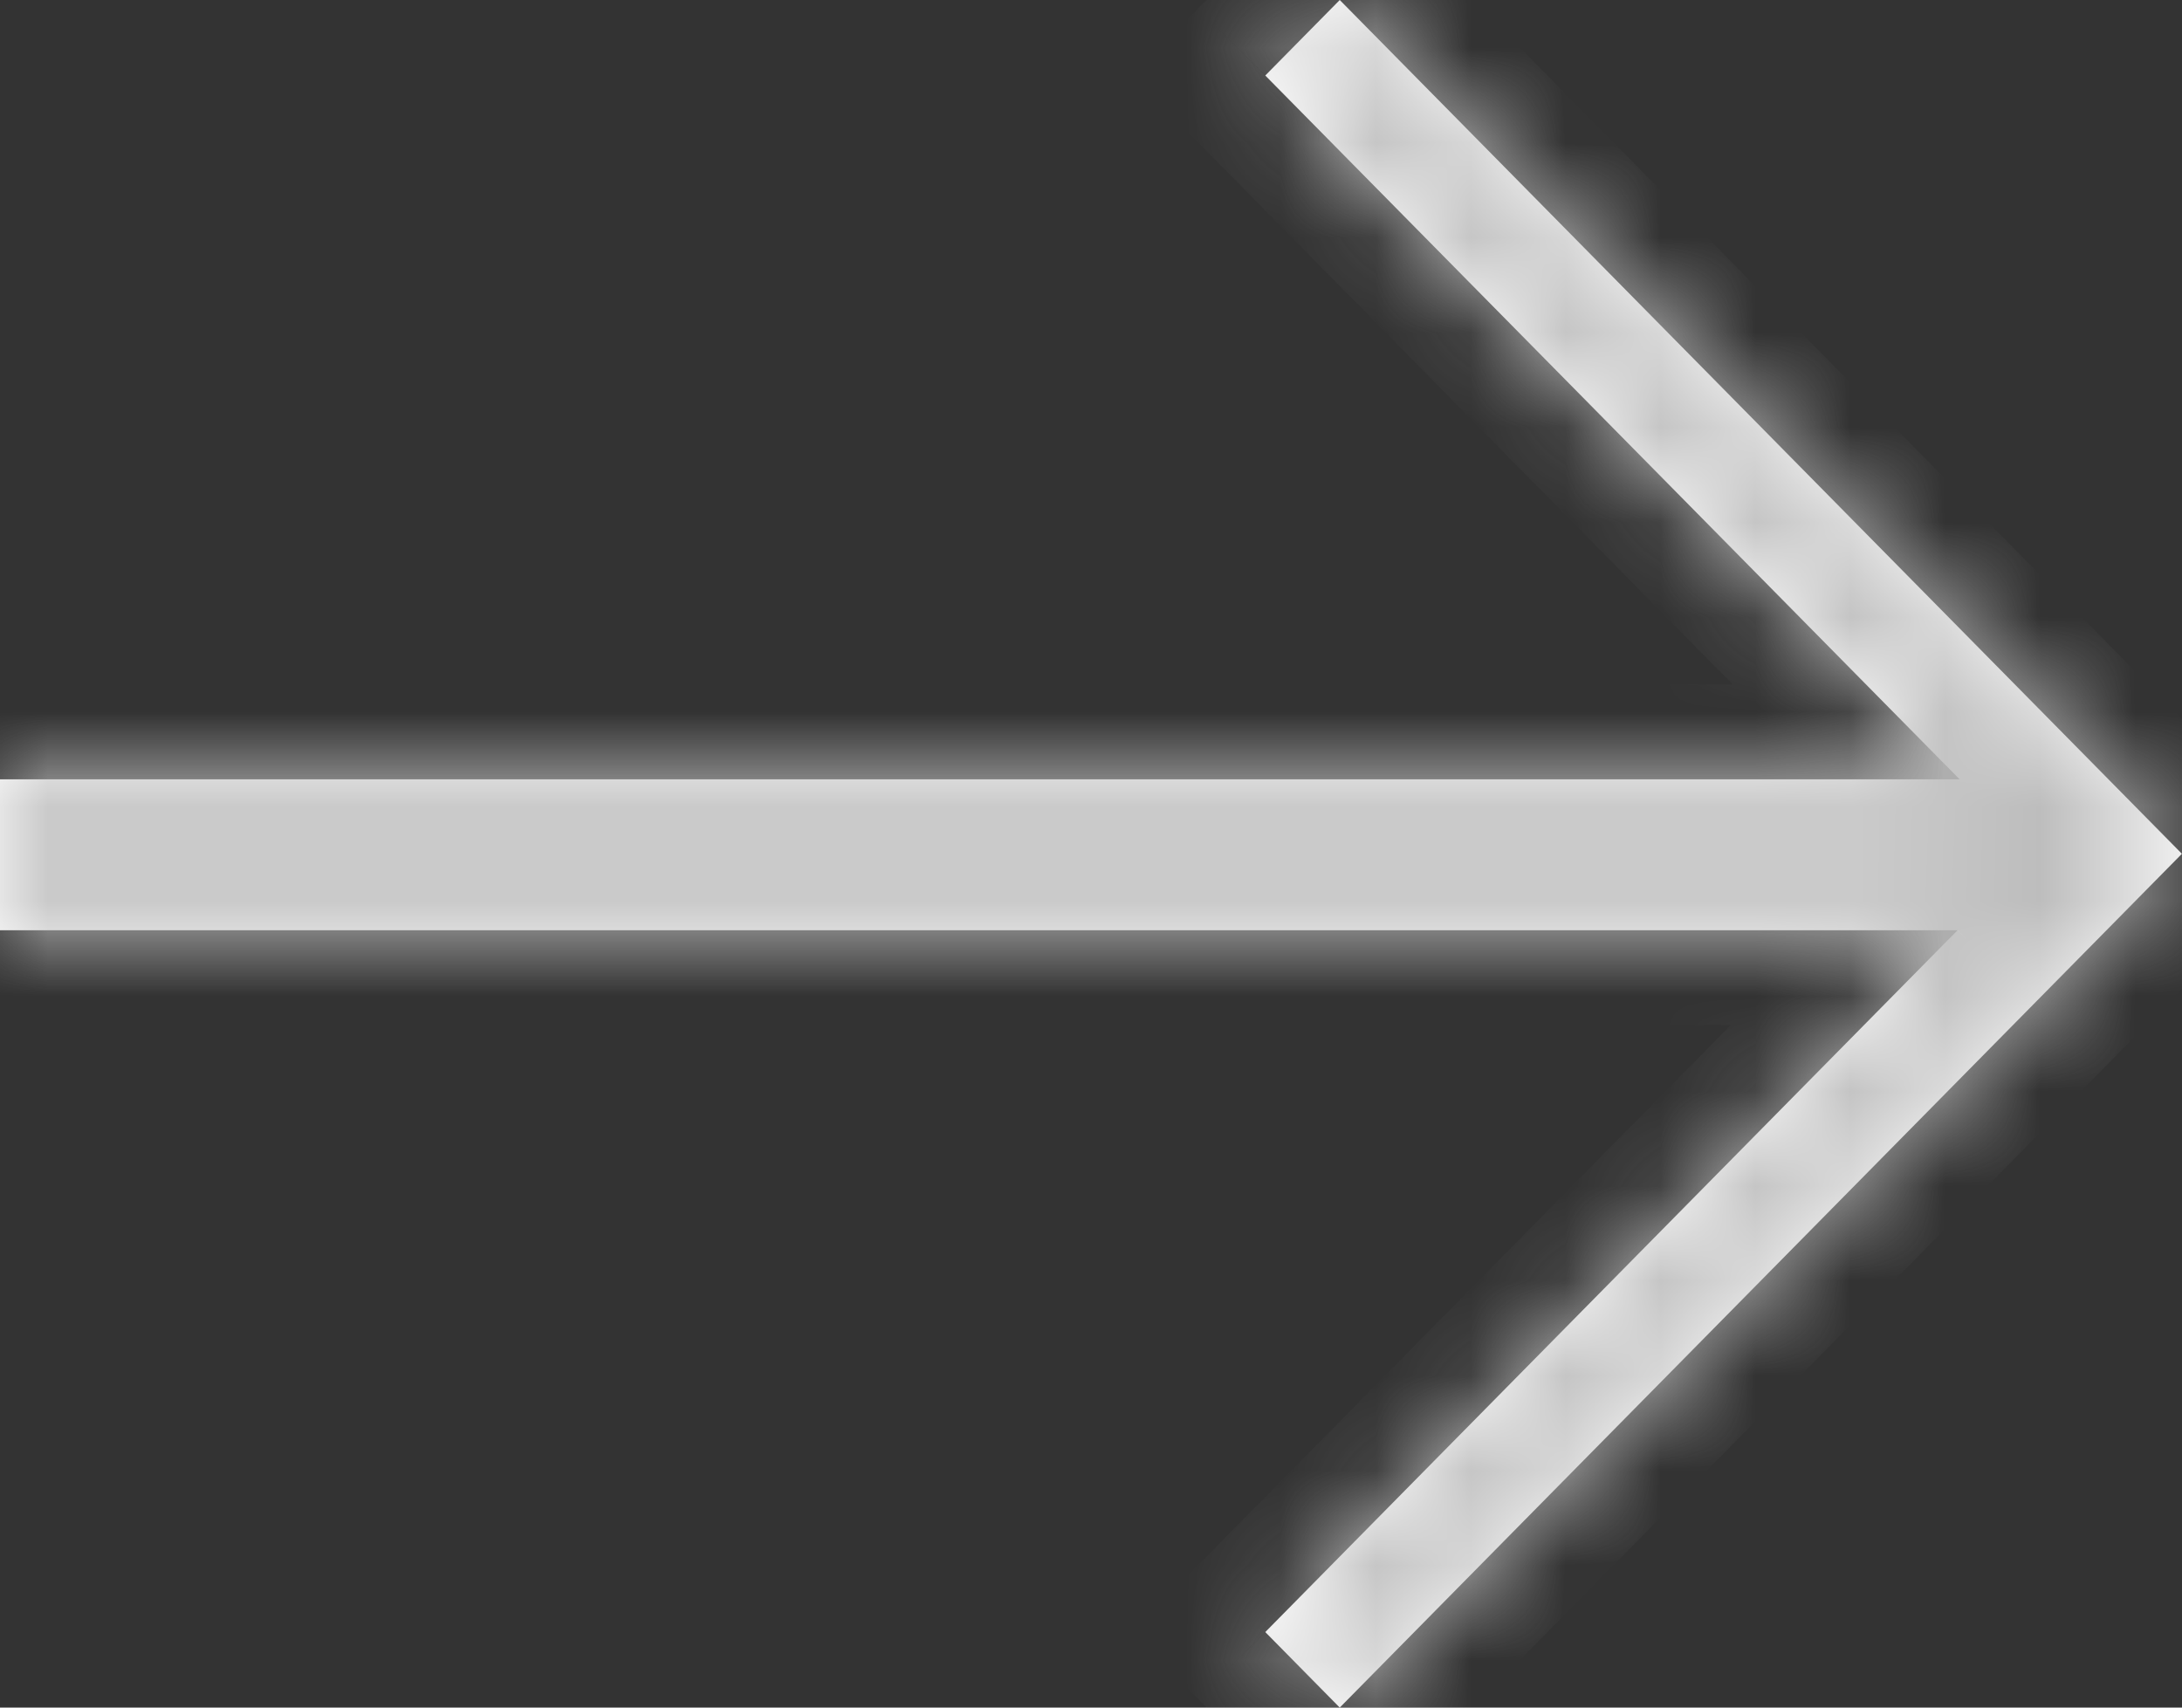 <svg width="23" height="18" viewBox="0 0 23 18" fill="none" xmlns="http://www.w3.org/2000/svg">
<rect x="0" y="0" width="23" height="18" fill="#333333" stroke="none"/>
<mask id="path-1-inside-1" fill="white">
<path fill-rule="evenodd" clip-rule="evenodd" d="M14.122 18L13.337 17.204L20.634 9.806L-0 9.806V8.215L20.656 8.215L13.337 0.796L14.122 0L22.999 9L14.122 18Z"/>
</mask>
<path fill-rule="evenodd" clip-rule="evenodd" d="M14.122 18L13.337 17.204L20.634 9.806L-0 9.806V8.215L20.656 8.215L13.337 0.796L14.122 0L22.999 9L14.122 18Z" fill="white"/>
<path d="M13.337 17.204L12.626 16.502L11.933 17.204L12.626 17.907L13.337 17.204ZM14.122 18L13.41 18.702L14.122 19.424L14.834 18.702L14.122 18ZM20.634 9.806L21.346 10.509L23.025 8.806H20.634V9.806ZM-0 9.806H-1V10.806H-0V9.806ZM-0 8.215V7.215H-1V8.215H-0ZM20.656 8.215V9.215H23.047L21.368 7.513L20.656 8.215ZM13.337 0.796L12.626 0.093L11.933 0.796L12.626 1.498L13.337 0.796ZM14.122 0L14.834 -0.702L14.122 -1.424L13.41 -0.702L14.122 0ZM22.999 9L23.711 9.702L24.404 9L23.711 8.298L22.999 9ZM12.626 17.907L13.41 18.702L14.834 17.298L14.049 16.502L12.626 17.907ZM19.922 9.104L12.626 16.502L14.049 17.907L21.346 10.509L19.922 9.104ZM20.634 8.806L-0 8.806V10.806L20.634 10.806V8.806ZM1 9.806V8.215H-1V9.806H1ZM-0 9.215L20.656 9.215V7.215L-0 7.215V9.215ZM12.626 1.498L19.944 8.918L21.368 7.513L14.049 0.093L12.626 1.498ZM13.41 -0.702L12.626 0.093L14.049 1.498L14.834 0.702L13.41 -0.702ZM23.711 8.298L14.834 -0.702L13.41 0.702L22.287 9.702L23.711 8.298ZM14.834 18.702L23.711 9.702L22.287 8.298L13.41 17.298L14.834 18.702Z" fill="#BDBDBD" mask="url(#path-1-inside-1)"/>
</svg>
